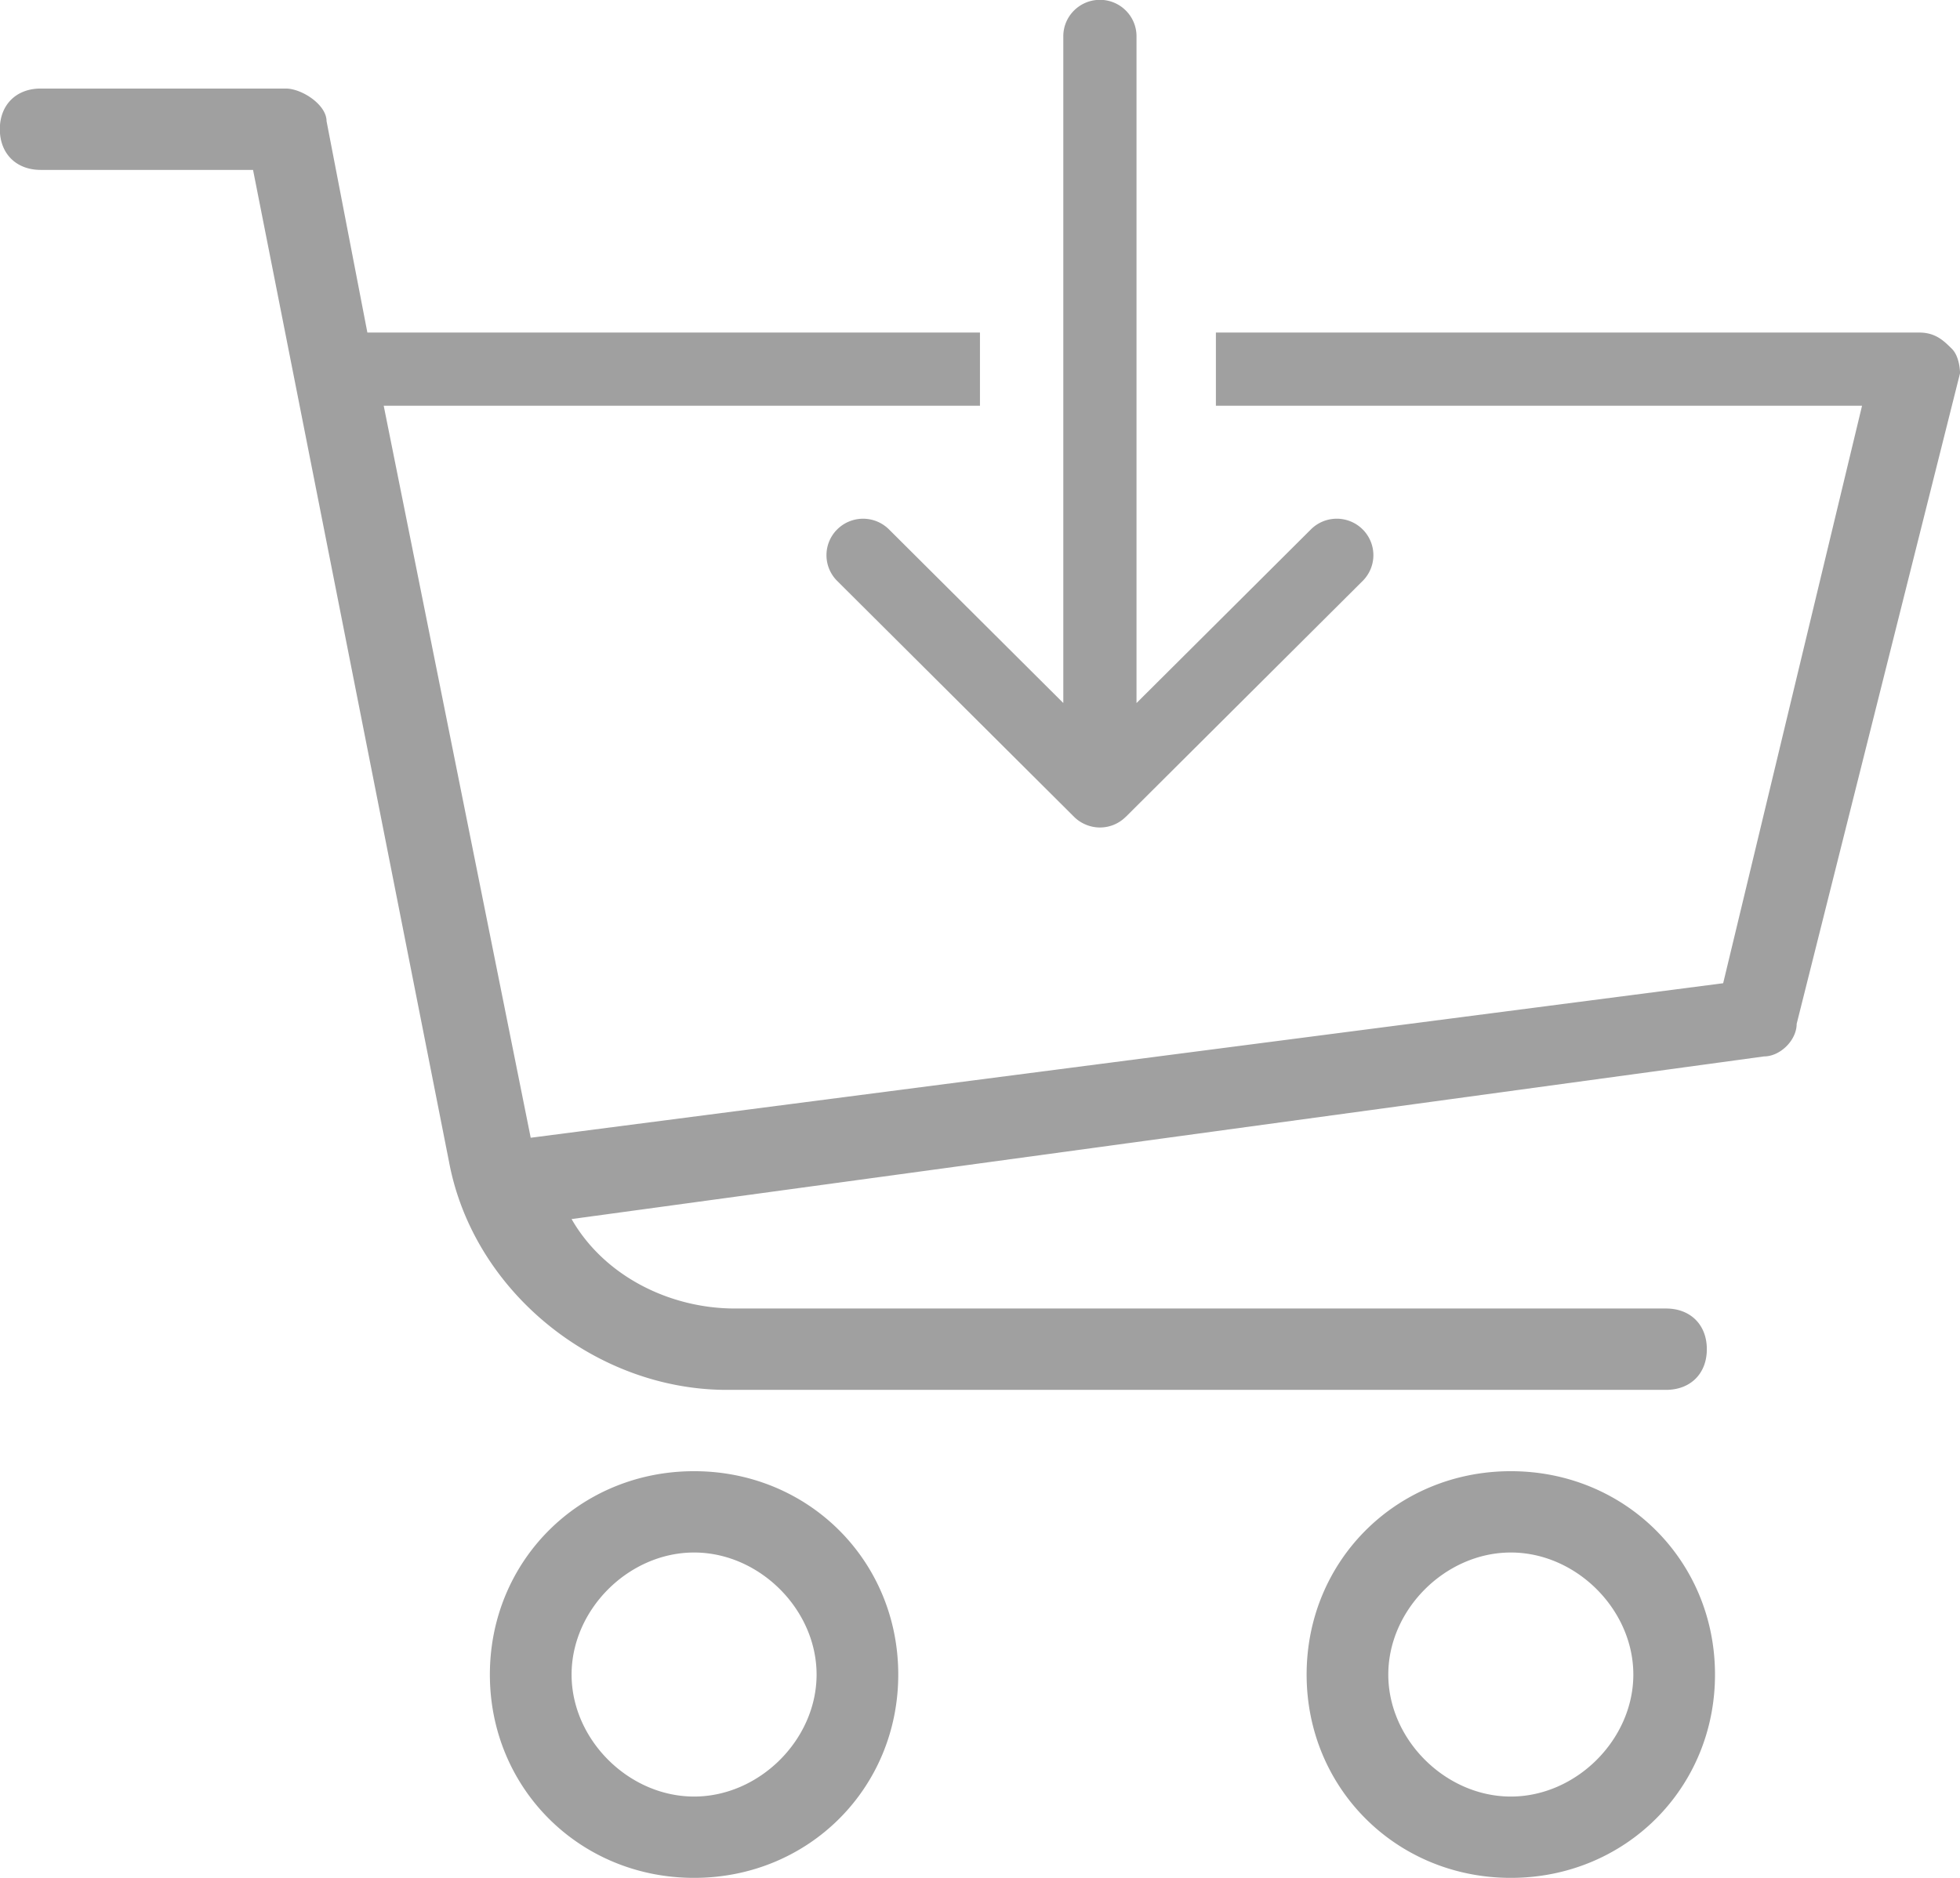 <svg xmlns="http://www.w3.org/2000/svg" viewBox="0 0 48 46"><path fill-rule="evenodd" fill="#A0A0A0" d="M44 25.08c0 .399-.4.798-.8.798l-29.202 3.984c.799 1.395 2.4 2.191 4 2.191H40.8c.6 0 1 .399 1 .997s-.4.996-1 .996H17.798c-3.2 0-6.2-2.39-6.8-5.579L6.197 4.162h-5.2c-.6 0-1.001-.399-1.001-.997 0-.597.401-.996 1-.996h6.001c.4 0 1 .399 1 .797l1 5.18h15.002v1.793H9.397l3.6 17.931L42.2 24.085l3.401-14.146H29.777V8.146H47c.4 0 .601.2.801.398.2.199.2.598.2.598L44 25.08zM32.104 12.968a.897.897 0 0 1 1.267 0 .89.89 0 0 1 0 1.263l-5.8 5.778-.005.003a.891.891 0 0 1-.629.258.887.887 0 0 1-.343-.069.881.881 0 0 1-.291-.193l-5.8-5.777a.89.89 0 0 1 0-1.263.899.899 0 0 1 1.268 0l4.269 4.253V.889c0-.493.402-.893.897-.893s.896.4.896.893v16.333l4.271-4.254zm-15.106 23.07c2.8 0 5 2.192 5 4.982 0 2.788-2.2 4.98-5 4.98-2.801 0-5.001-2.192-5.001-4.98 0-2.79 2.2-4.982 5.001-4.982zm0 7.97c1.6 0 3-1.395 3-2.988 0-1.595-1.4-2.99-3-2.99-1.601 0-3 1.395-3 2.99 0 1.593 1.399 2.988 3 2.988zM37 36.038c2.8 0 5 2.192 5 4.982 0 2.788-2.2 4.98-5 4.98s-5.001-2.192-5.001-4.98c0-2.79 2.2-4.982 5.001-4.982zm0 7.97c1.6 0 3-1.395 3-2.988 0-1.595-1.4-2.99-3-2.99s-3.001 1.395-3.001 2.99c0 1.593 1.401 2.988 3.001 2.988z"/> </svg>